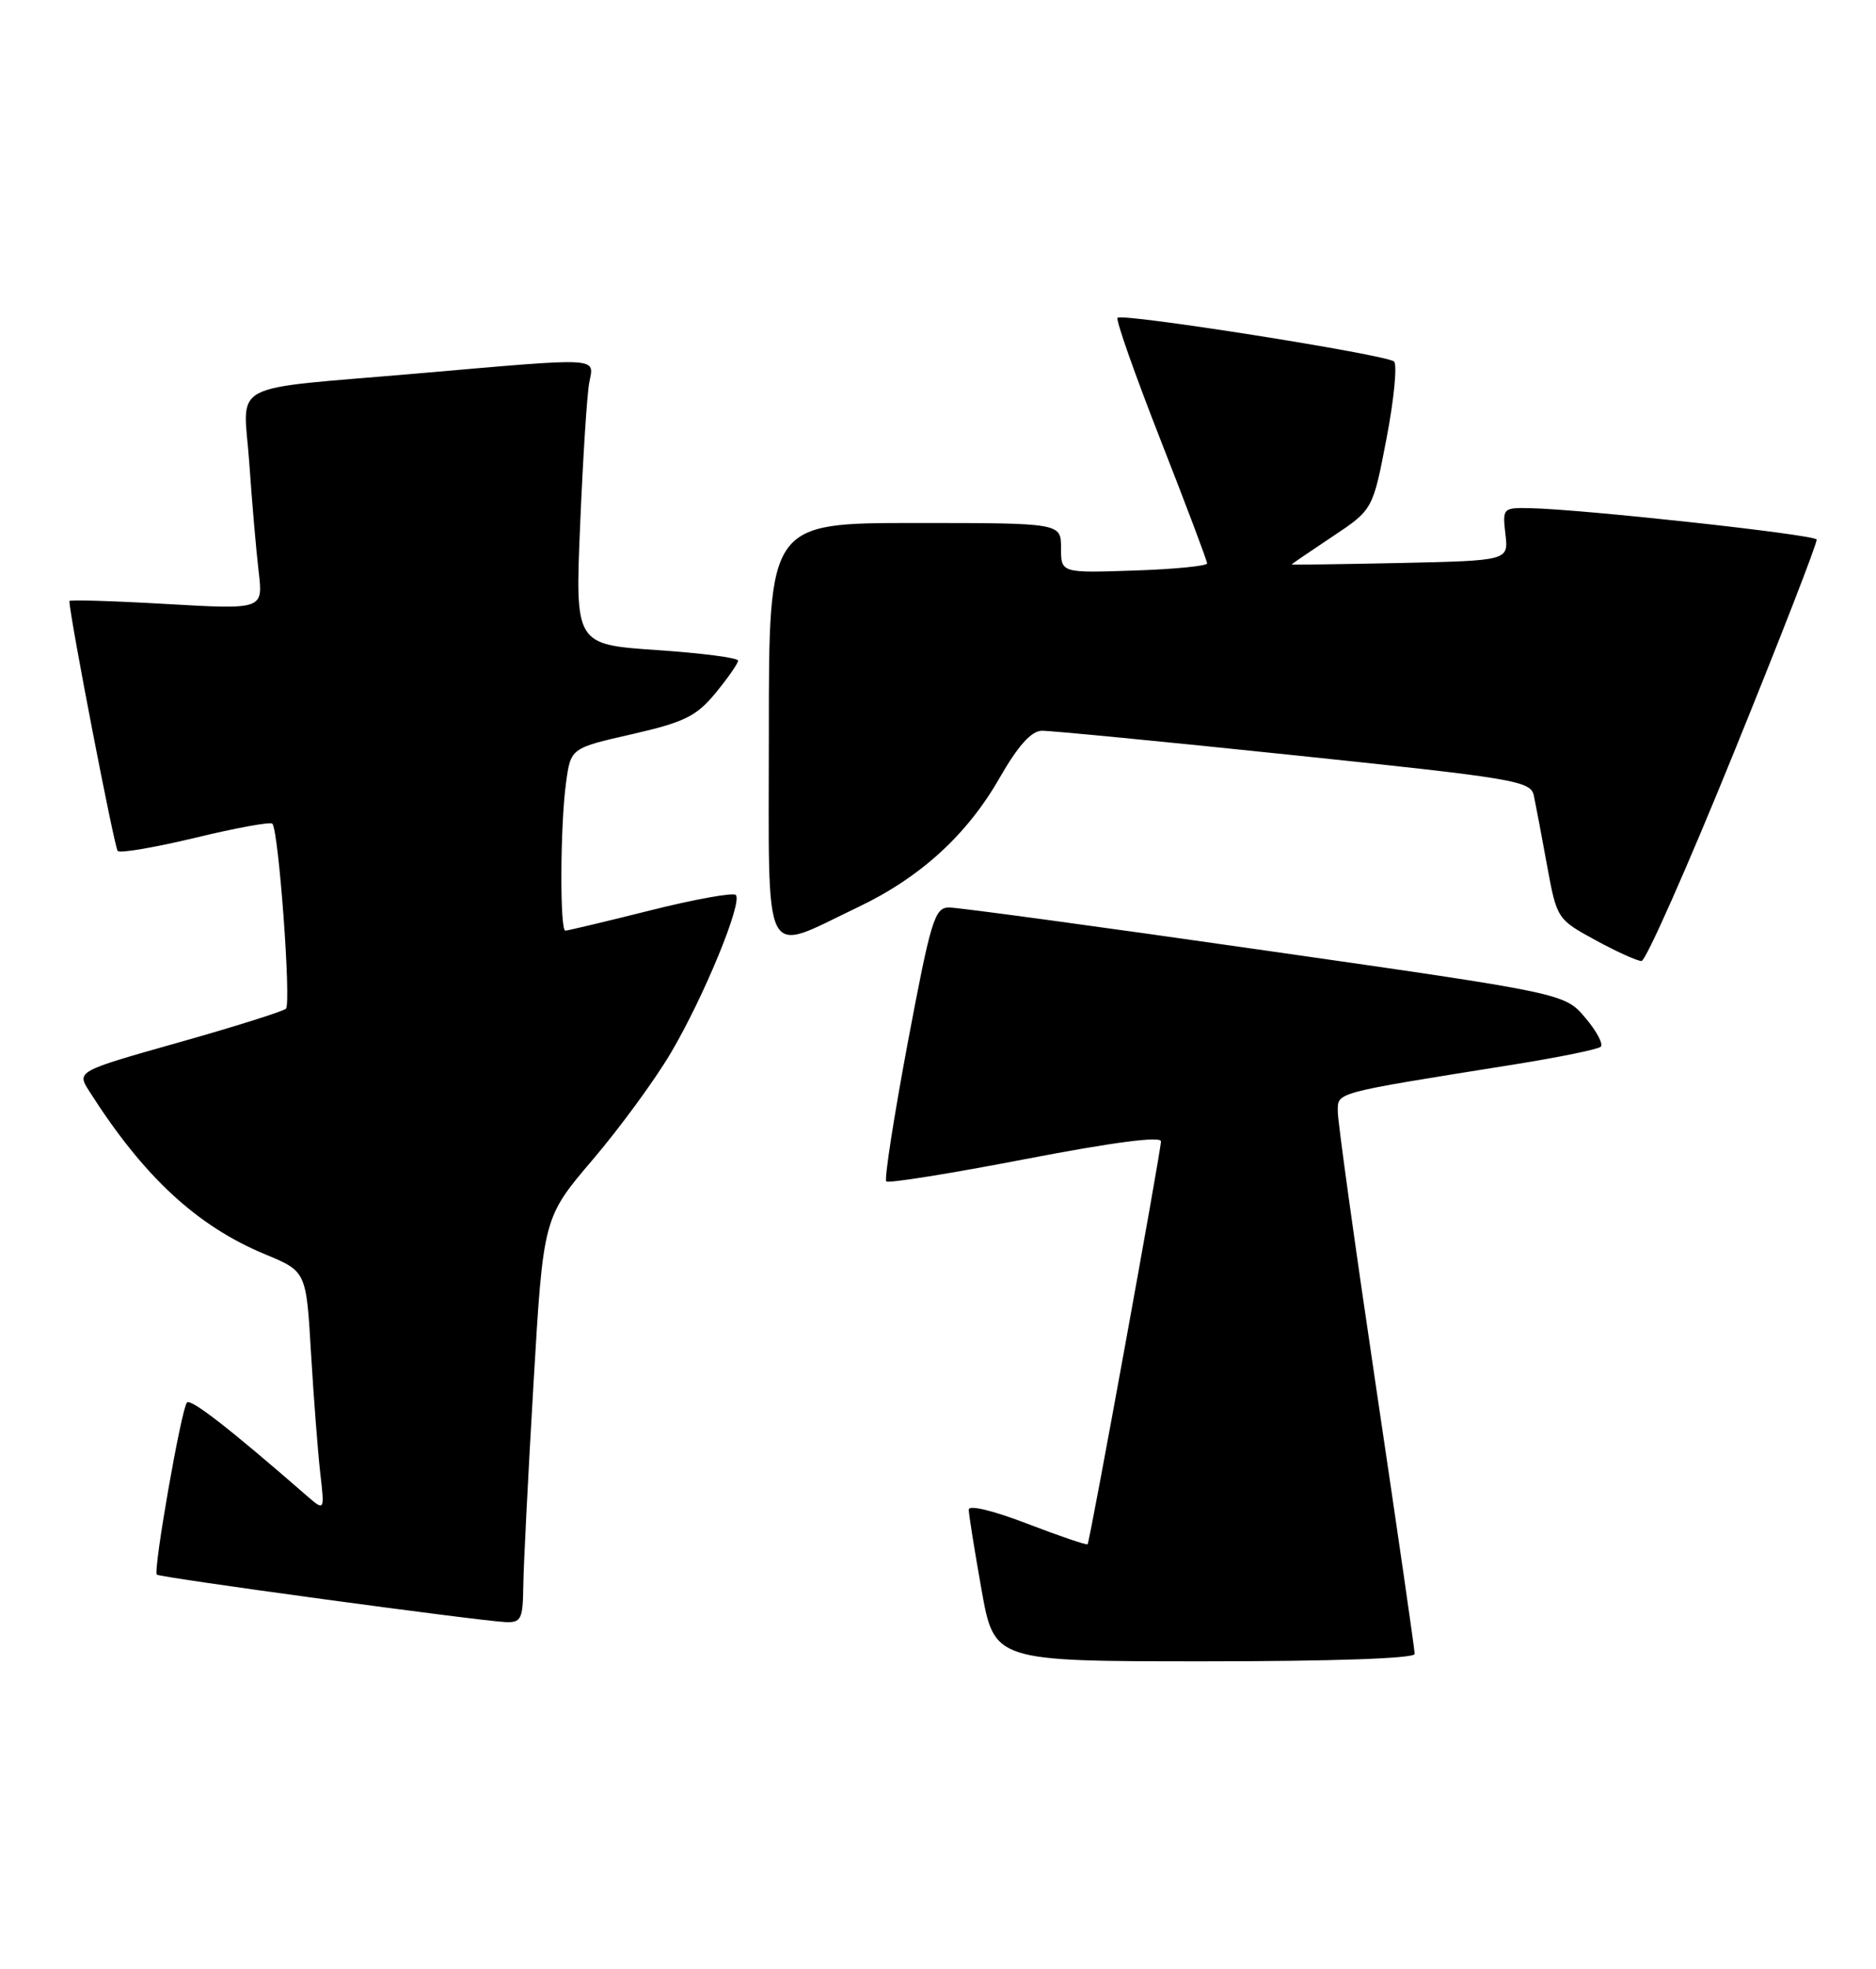 <?xml version="1.0" encoding="UTF-8" standalone="no"?>
<!DOCTYPE svg PUBLIC "-//W3C//DTD SVG 1.1//EN" "http://www.w3.org/Graphics/SVG/1.1/DTD/svg11.dtd" >
<svg xmlns="http://www.w3.org/2000/svg" xmlns:xlink="http://www.w3.org/1999/xlink" version="1.1" viewBox="0 0 244 256">
 <g >
 <path fill="currentColor"
d=" M 184.00 215.04 C 184.00 214.51 181.75 198.97 179.00 180.50 C 176.25 162.03 174.00 145.86 174.00 144.56 C 174.00 141.97 173.21 142.19 197.00 138.39 C 202.78 137.46 207.81 136.44 208.19 136.10 C 208.57 135.77 207.67 134.07 206.19 132.33 C 203.50 129.15 203.50 129.15 164.50 123.57 C 143.05 120.49 124.57 117.98 123.44 117.99 C 121.56 118.00 121.08 119.57 118.07 135.55 C 116.26 145.21 115.00 153.33 115.27 153.60 C 115.54 153.88 123.69 152.57 133.38 150.70 C 144.78 148.51 151.00 147.69 151.00 148.40 C 151.00 149.61 141.77 200.33 141.46 200.78 C 141.36 200.93 137.84 199.73 133.64 198.12 C 129.17 196.40 126.00 195.63 126.00 196.28 C 126.00 196.89 126.75 201.57 127.66 206.69 C 129.32 216.00 129.32 216.00 156.66 216.00 C 173.42 216.00 184.00 215.63 184.00 215.04 Z  M 68.06 206.25 C 68.09 203.64 68.69 191.79 69.39 179.91 C 70.66 158.33 70.66 158.33 77.08 150.79 C 80.61 146.65 85.19 140.40 87.25 136.90 C 91.56 129.60 96.62 117.29 95.70 116.36 C 95.35 116.02 90.34 116.92 84.57 118.37 C 78.79 119.82 73.82 121.00 73.53 121.00 C 72.80 121.00 72.86 107.29 73.62 101.78 C 74.23 97.27 74.23 97.27 82.19 95.46 C 89.04 93.89 90.56 93.14 93.08 90.09 C 94.68 88.14 96.00 86.25 96.00 85.89 C 96.00 85.53 91.23 84.91 85.40 84.52 C 74.80 83.79 74.80 83.79 75.46 68.15 C 75.82 59.54 76.35 51.26 76.64 49.75 C 77.27 46.40 78.47 46.46 54.50 48.54 C 29.04 50.75 31.67 49.35 32.43 60.29 C 32.78 65.36 33.33 71.69 33.65 74.38 C 34.22 79.25 34.22 79.25 21.61 78.53 C 14.68 78.13 9.01 77.96 9.02 78.15 C 9.13 80.50 14.88 110.22 15.31 110.64 C 15.62 110.96 20.17 110.18 25.42 108.92 C 30.66 107.65 35.16 106.83 35.42 107.09 C 36.24 107.91 37.90 130.47 37.19 131.15 C 36.81 131.50 30.53 133.48 23.23 135.54 C 9.96 139.29 9.96 139.29 11.62 141.89 C 18.67 152.98 25.60 159.40 34.50 163.09 C 39.83 165.30 39.83 165.30 40.45 175.90 C 40.80 181.73 41.34 188.75 41.65 191.50 C 42.23 196.50 42.23 196.50 39.86 194.44 C 29.87 185.74 24.84 181.83 24.32 182.35 C 23.60 183.07 19.89 204.23 20.40 204.73 C 20.78 205.11 62.12 210.73 65.75 210.90 C 67.77 210.99 68.01 210.52 68.06 206.25 Z  M 225.50 97.88 C 231.55 82.99 236.40 70.51 236.28 70.15 C 236.06 69.51 205.90 66.21 198.95 66.07 C 195.48 66.00 195.41 66.08 195.80 69.45 C 196.21 72.89 196.21 72.89 182.10 73.20 C 174.34 73.36 168.00 73.45 168.00 73.39 C 168.00 73.33 170.38 71.71 173.28 69.78 C 178.56 66.27 178.56 66.27 180.34 56.99 C 181.32 51.89 181.75 47.39 181.31 47.00 C 180.31 46.11 145.98 40.68 145.35 41.32 C 145.10 41.57 147.62 48.72 150.95 57.21 C 154.28 65.70 157.00 72.92 157.00 73.25 C 157.00 73.59 152.72 74.01 147.50 74.18 C 138.00 74.50 138.00 74.50 138.00 71.25 C 138.00 68.00 138.00 68.00 119.00 68.00 C 100.00 68.00 100.00 68.00 100.00 95.11 C 100.00 126.01 98.96 123.96 111.57 117.96 C 119.69 114.10 125.77 108.55 130.00 101.16 C 132.41 96.96 134.12 95.05 135.50 95.01 C 136.60 94.99 151.35 96.42 168.28 98.19 C 197.17 101.21 199.09 101.53 199.50 103.45 C 199.74 104.58 200.51 108.65 201.21 112.50 C 202.49 119.46 202.53 119.52 207.50 122.23 C 210.25 123.73 212.95 124.95 213.50 124.95 C 214.05 124.96 219.45 112.77 225.50 97.88 Z "/>
</g>
</svg>